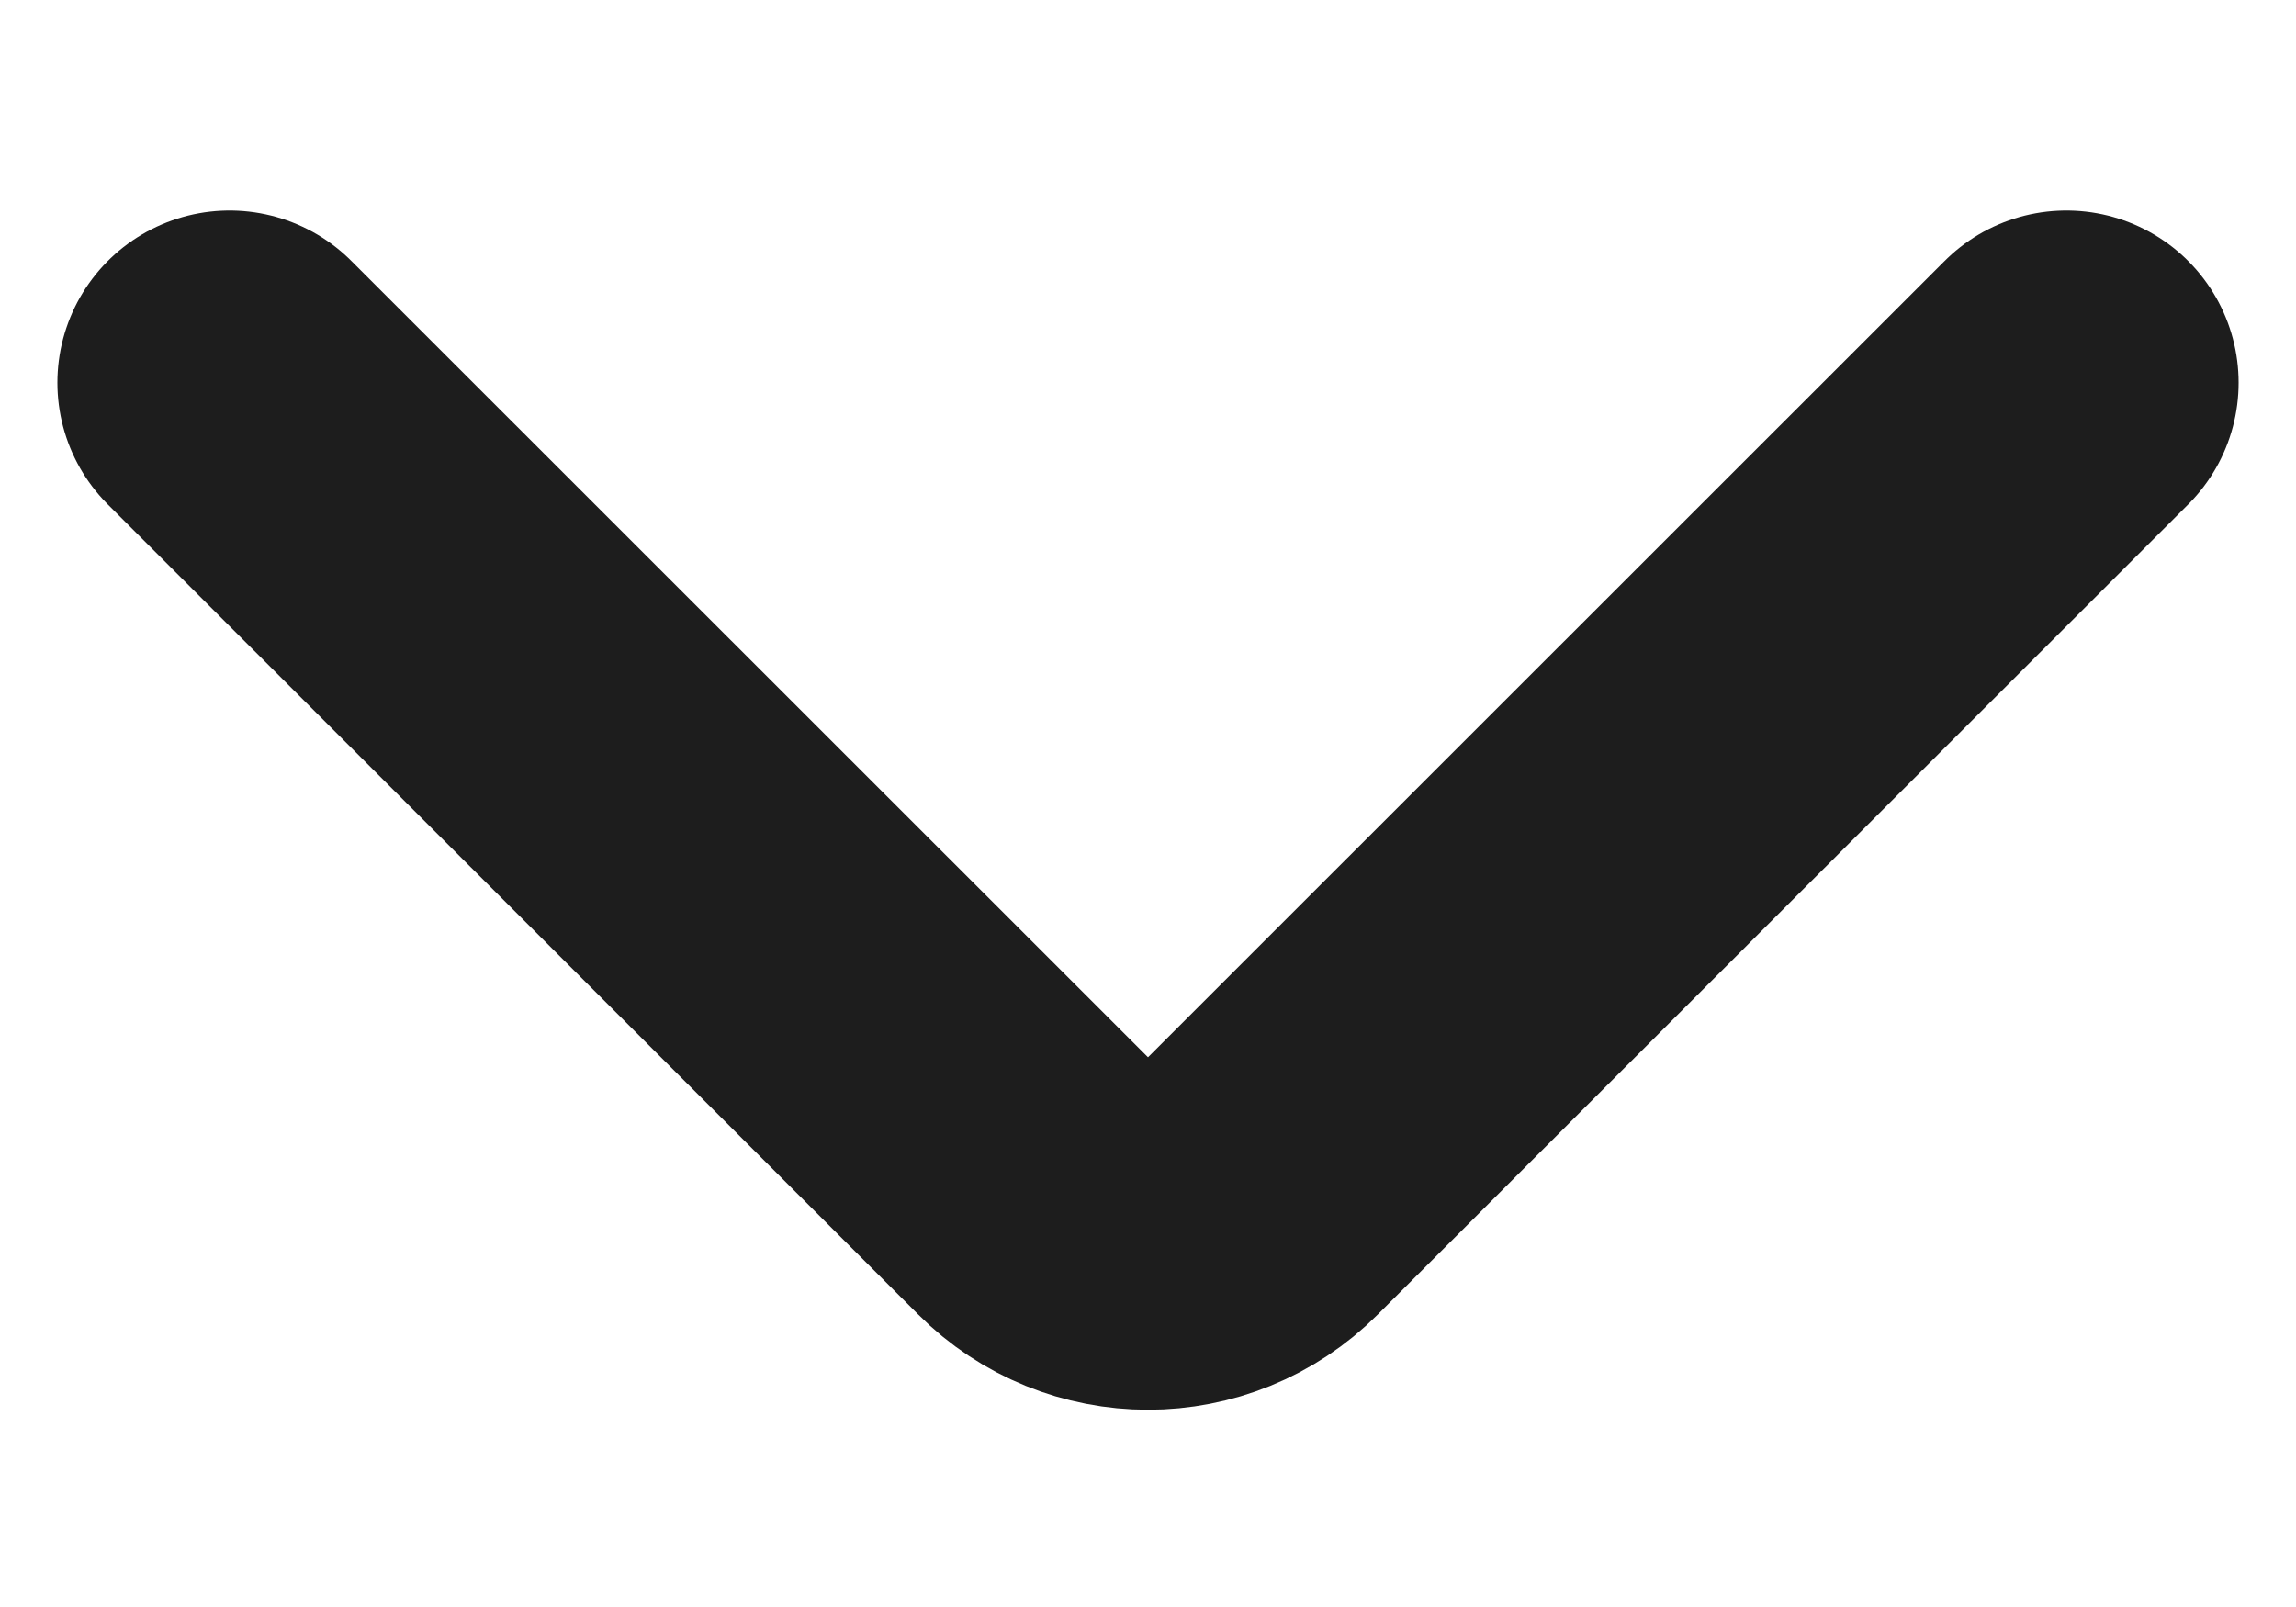 <svg width="10" height="7" viewBox="0 0 10 7" fill="none" xmlns="http://www.w3.org/2000/svg">
<path d="M9 1.667L5.471 5.195C5.211 5.456 4.789 5.456 4.529 5.195L1 1.667" stroke="#1D1D1D" stroke-width="1.5" stroke-linecap="round"/>
</svg>
